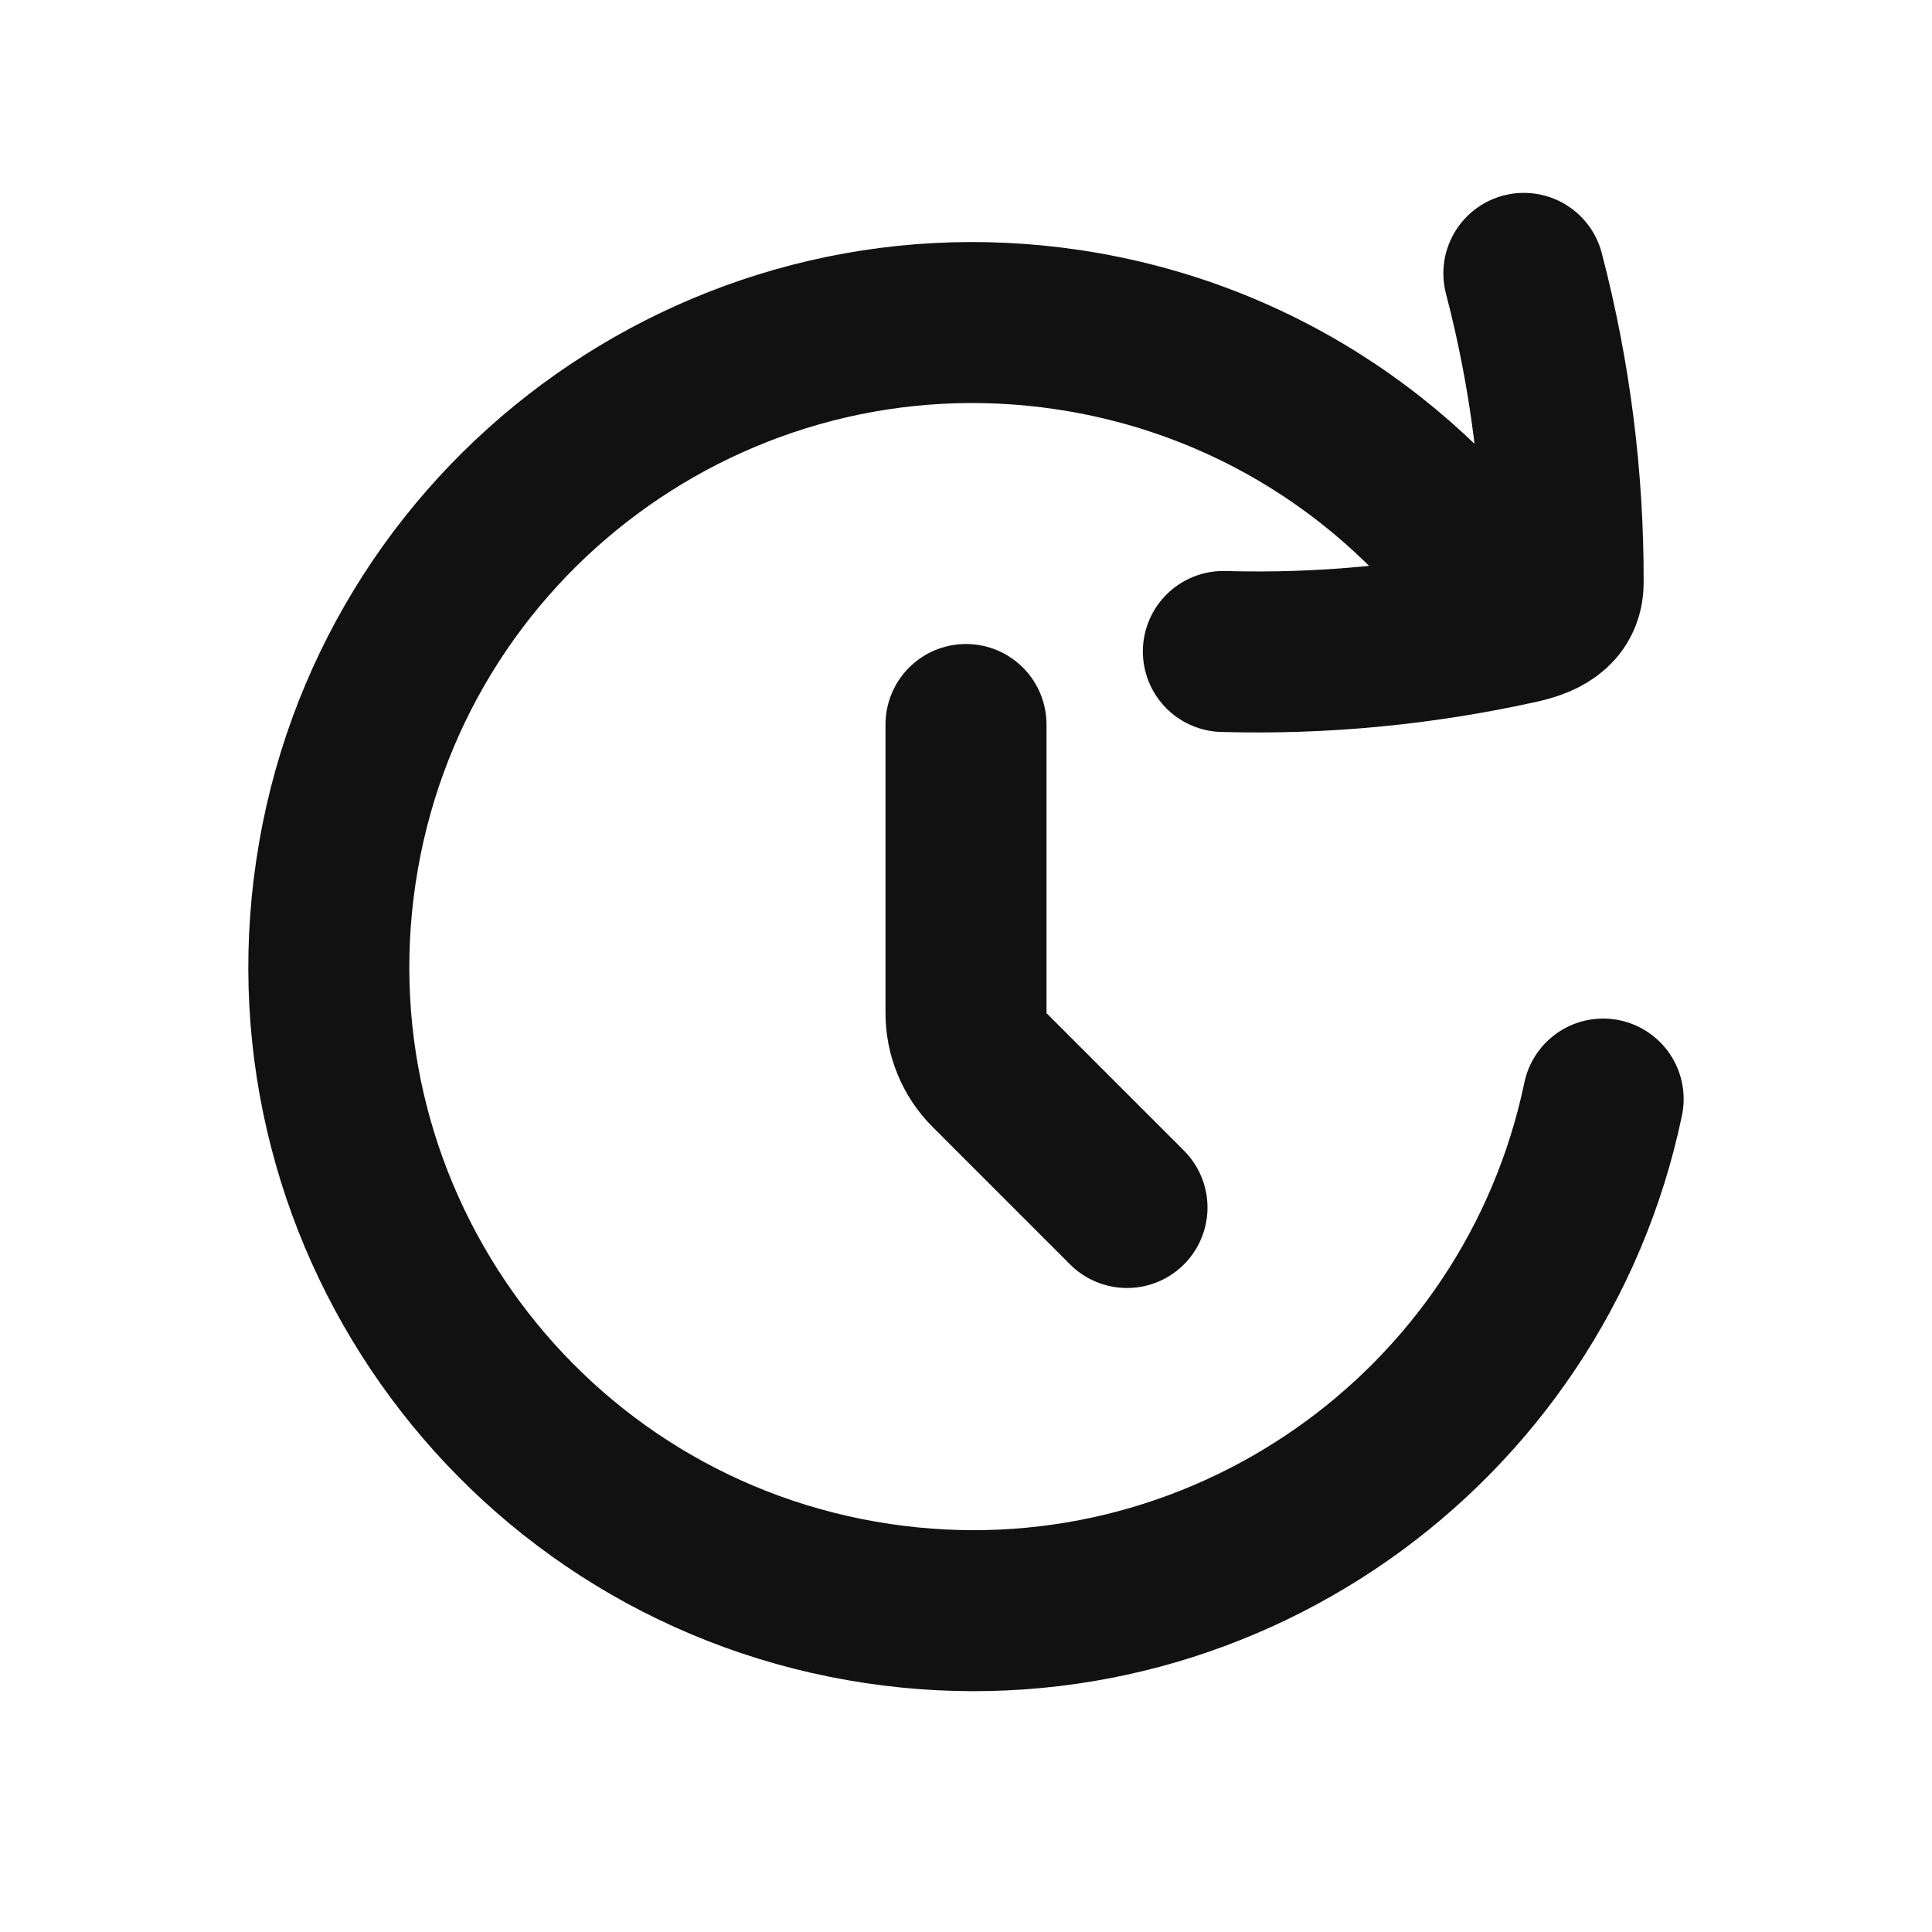 <svg width="24" height="24" viewBox="0 0 24 24" fill="none" xmlns="http://www.w3.org/2000/svg">
<path d="M18.93 3.396C19.258 4.65 19.422 5.941 19.418 7.236C19.417 7.574 19.134 7.684 18.858 7.745L18.856 7.745M15.197 8.093C16.427 8.128 17.656 8.01 18.856 7.745M18.856 7.745C17.656 5.842 15.665 4.453 13.265 4.095C8.895 3.444 4.824 6.459 4.173 10.829C3.522 15.199 6.537 19.269 10.907 19.92C15.12 20.548 19.054 17.769 19.915 13.653M14 15L12.293 13.293C12.105 13.105 12 12.851 12 12.586V9" stroke="#111111" stroke-width="2" stroke-linecap="round" stroke-linejoin="round"/>
</svg>
